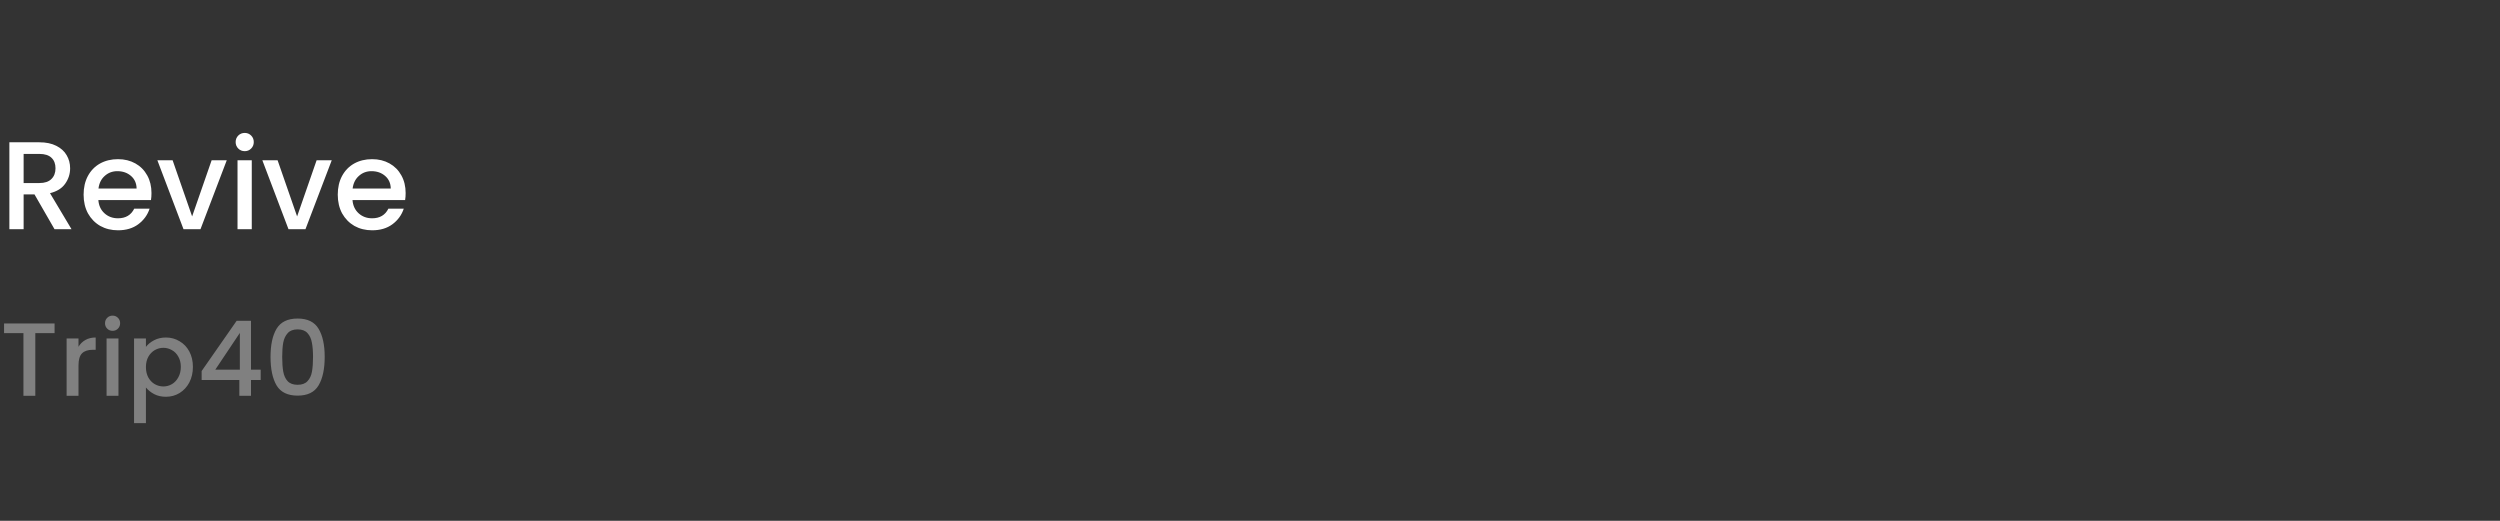 <svg width="240" height="50" viewBox="0 0 240 50" fill="none" xmlns="http://www.w3.org/2000/svg">
<rect x="0" y="0" width="240" height="50" fill="#333333" stroke="none"/>
<path d="M5.232 22L3.312 18.664H2.268V22H0.9V13.66H3.78C4.42 13.66 4.96 13.772 5.4 13.996C5.848 14.22 6.18 14.52 6.396 14.896C6.62 15.272 6.732 15.692 6.732 16.156C6.732 16.7 6.572 17.196 6.252 17.644C5.94 18.084 5.456 18.384 4.8 18.544L6.864 22H5.232ZM2.268 17.572H3.78C4.292 17.572 4.676 17.444 4.932 17.188C5.196 16.932 5.328 16.588 5.328 16.156C5.328 15.724 5.2 15.388 4.944 15.148C4.688 14.9 4.3 14.776 3.78 14.776H2.268V17.572ZM14.542 18.532C14.542 18.78 14.526 19.004 14.494 19.204H9.442C9.482 19.732 9.678 20.156 10.03 20.476C10.382 20.796 10.814 20.956 11.326 20.956C12.062 20.956 12.582 20.648 12.886 20.032H14.362C14.162 20.64 13.798 21.14 13.27 21.532C12.75 21.916 12.102 22.108 11.326 22.108C10.694 22.108 10.126 21.968 9.622 21.688C9.126 21.4 8.734 21 8.446 20.488C8.166 19.968 8.026 19.368 8.026 18.688C8.026 18.008 8.162 17.412 8.434 16.9C8.714 16.38 9.102 15.98 9.598 15.7C10.102 15.42 10.678 15.28 11.326 15.28C11.95 15.28 12.506 15.416 12.994 15.688C13.482 15.96 13.862 16.344 14.134 16.84C14.406 17.328 14.542 17.892 14.542 18.532ZM13.114 18.1C13.106 17.596 12.926 17.192 12.574 16.888C12.222 16.584 11.786 16.432 11.266 16.432C10.794 16.432 10.39 16.584 10.054 16.888C9.718 17.184 9.518 17.588 9.454 18.1H13.114ZM18.444 20.776L20.316 15.388H21.768L19.248 22H17.616L15.108 15.388H16.572L18.444 20.776ZM23.498 14.512C23.25 14.512 23.042 14.428 22.874 14.26C22.706 14.092 22.622 13.884 22.622 13.636C22.622 13.388 22.706 13.18 22.874 13.012C23.042 12.844 23.25 12.76 23.498 12.76C23.738 12.76 23.942 12.844 24.11 13.012C24.278 13.18 24.362 13.388 24.362 13.636C24.362 13.884 24.278 14.092 24.11 14.26C23.942 14.428 23.738 14.512 23.498 14.512ZM24.17 15.388V22H22.802V15.388H24.17ZM28.522 20.776L30.394 15.388H31.846L29.326 22H27.694L25.186 15.388H26.65L28.522 20.776ZM38.941 18.532C38.941 18.78 38.925 19.004 38.892 19.204H33.84C33.88 19.732 34.077 20.156 34.428 20.476C34.781 20.796 35.212 20.956 35.724 20.956C36.461 20.956 36.98 20.648 37.285 20.032H38.761C38.56 20.64 38.197 21.14 37.669 21.532C37.148 21.916 36.501 22.108 35.724 22.108C35.093 22.108 34.525 21.968 34.02 21.688C33.525 21.4 33.133 21 32.844 20.488C32.565 19.968 32.425 19.368 32.425 18.688C32.425 18.008 32.56 17.412 32.833 16.9C33.112 16.38 33.501 15.98 33.996 15.7C34.501 15.42 35.077 15.28 35.724 15.28C36.349 15.28 36.904 15.416 37.392 15.688C37.88 15.96 38.261 16.344 38.532 16.84C38.804 17.328 38.941 17.892 38.941 18.532ZM37.513 18.1C37.505 17.596 37.325 17.192 36.972 16.888C36.62 16.584 36.184 16.432 35.664 16.432C35.193 16.432 34.788 16.584 34.453 16.888C34.117 17.184 33.916 17.588 33.852 18.1H37.513Z" fill="white"/>
<path d="M5.24 31.05V31.98H3.39V38H2.25V31.98H0.39V31.05H5.24ZM7.535 33.29C7.701 33.01 7.921 32.793 8.195 32.64C8.475 32.48 8.805 32.4 9.185 32.4V33.58H8.895C8.448 33.58 8.108 33.693 7.875 33.92C7.648 34.147 7.535 34.54 7.535 35.1V38H6.395V32.49H7.535V33.29ZM10.812 31.76C10.606 31.76 10.432 31.69 10.292 31.55C10.152 31.41 10.082 31.237 10.082 31.03C10.082 30.823 10.152 30.65 10.292 30.51C10.432 30.37 10.606 30.3 10.812 30.3C11.012 30.3 11.182 30.37 11.322 30.51C11.462 30.65 11.532 30.823 11.532 31.03C11.532 31.237 11.462 31.41 11.322 31.55C11.182 31.69 11.012 31.76 10.812 31.76ZM11.372 32.49V38H10.232V32.49H11.372ZM14.009 33.3C14.203 33.047 14.466 32.833 14.799 32.66C15.133 32.487 15.509 32.4 15.929 32.4C16.409 32.4 16.846 32.52 17.239 32.76C17.639 32.993 17.953 33.323 18.179 33.75C18.406 34.177 18.519 34.667 18.519 35.22C18.519 35.773 18.406 36.27 18.179 36.71C17.953 37.143 17.639 37.483 17.239 37.73C16.846 37.97 16.409 38.09 15.929 38.09C15.509 38.09 15.136 38.007 14.809 37.84C14.482 37.667 14.216 37.453 14.009 37.2V40.62H12.869V32.49H14.009V33.3ZM17.359 35.22C17.359 34.84 17.279 34.513 17.119 34.24C16.966 33.96 16.759 33.75 16.499 33.61C16.246 33.463 15.973 33.39 15.679 33.39C15.393 33.39 15.119 33.463 14.859 33.61C14.606 33.757 14.399 33.97 14.239 34.25C14.086 34.53 14.009 34.86 14.009 35.24C14.009 35.62 14.086 35.953 14.239 36.24C14.399 36.52 14.606 36.733 14.859 36.88C15.119 37.027 15.393 37.1 15.679 37.1C15.973 37.1 16.246 37.027 16.499 36.88C16.759 36.727 16.966 36.507 17.119 36.22C17.279 35.933 17.359 35.6 17.359 35.22ZM19.357 36.48V35.62L22.716 30.8H24.096V35.49H25.026V36.48H24.096V38H22.977V36.48H19.357ZM23.026 31.96L20.666 35.49H23.026V31.96ZM25.971 34.26C25.971 33.107 26.164 32.207 26.551 31.56C26.944 30.907 27.618 30.58 28.571 30.58C29.524 30.58 30.194 30.907 30.581 31.56C30.974 32.207 31.171 33.107 31.171 34.26C31.171 35.427 30.974 36.34 30.581 37C30.194 37.653 29.524 37.98 28.571 37.98C27.618 37.98 26.944 37.653 26.551 37C26.164 36.34 25.971 35.427 25.971 34.26ZM30.051 34.26C30.051 33.72 30.014 33.263 29.941 32.89C29.874 32.517 29.734 32.213 29.521 31.98C29.308 31.74 28.991 31.62 28.571 31.62C28.151 31.62 27.834 31.74 27.621 31.98C27.408 32.213 27.264 32.517 27.191 32.89C27.124 33.263 27.091 33.72 27.091 34.26C27.091 34.82 27.124 35.29 27.191 35.67C27.258 36.05 27.398 36.357 27.611 36.59C27.831 36.823 28.151 36.94 28.571 36.94C28.991 36.94 29.308 36.823 29.521 36.59C29.741 36.357 29.884 36.05 29.951 35.67C30.018 35.29 30.051 34.82 30.051 34.26Z" fill="#808080"/>
</svg>
